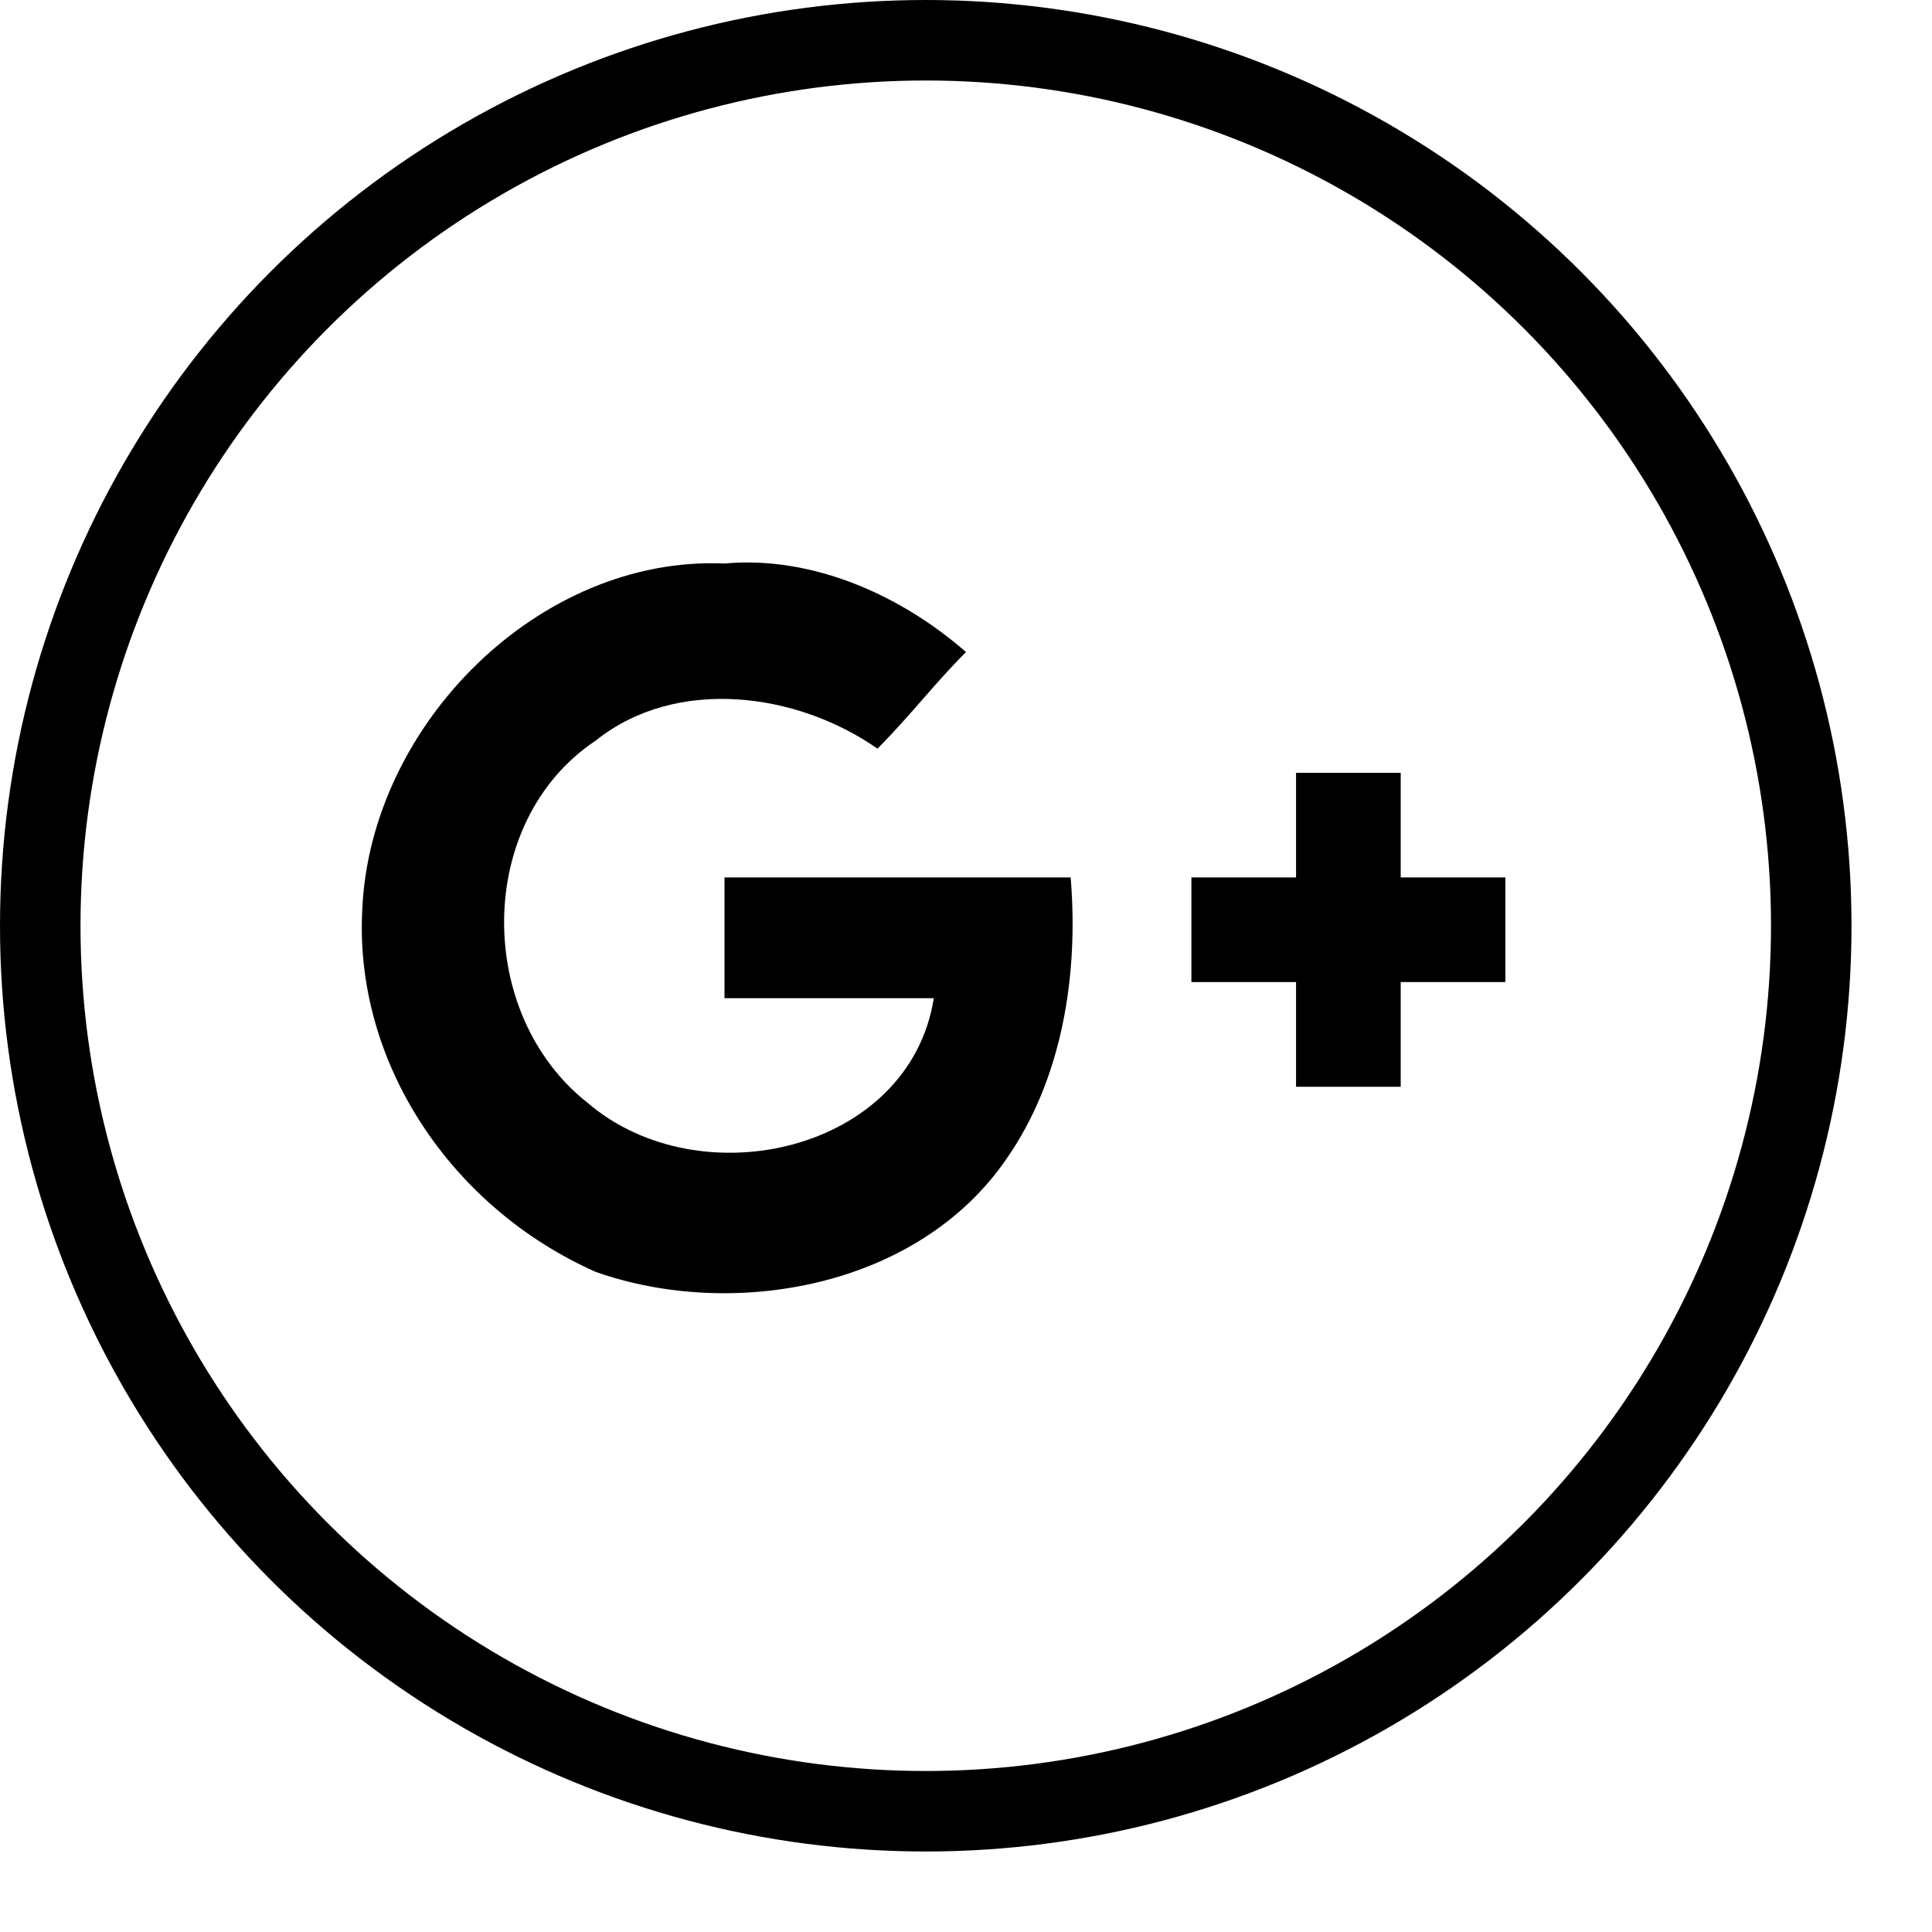 <?xml version="1.0" encoding="UTF-8" standalone="no"?>
<svg width="24px" height="24px" viewBox="0 0 24 24" version="1.1" xmlns="http://www.w3.org/2000/svg" xmlns:xlink="http://www.w3.org/1999/xlink">
    <!-- Generator: sketchtool 46.2 (44496) - http://www.bohemiancoding.com/sketch -->
    <title>system-google-plus-small</title>
    <desc>Created with sketchtool.</desc>
    <defs></defs>
    <g id="icons-published" stroke="none" stroke-width="1" fill="none" fill-rule="evenodd">
        <g id="briefing" transform="translate(-644, -1818)"></g>
        <g id="system-google-plus-small">
            <path d="M16.1,9.6 L17.4,9.6 C17.4,10 17.4,10.5 17.4,10.9 C17.8,10.9 18.3,10.9 18.7,10.9 L18.7,12.2 C18.3,12.2 17.8,12.2 17.4,12.2 C17.4,12.6 17.4,13.1 17.4,13.5 L16.1,13.5 C16.1,13.1 16.1,12.6 16.1,12.2 L14.8,12.2 L14.8,10.9 C15.2,10.9 15.7,10.9 16.1,10.9 C16.1,10.4 16.1,10 16.1,9.6 Z M4.5,11.3 C4.6,9 6.7,6.9 9,7 C10.1,6.9 11.2,7.4 12,8.1 C11.6,8.5 11.3,8.9 10.9,9.3 C9.9,8.6 8.4,8.4 7.4,9.2 C5.9,10.2 5.9,12.6 7.3,13.7 C8.7,14.9 11.3,14.3 11.6,12.4 C10.7,12.4 9.9,12.4 9,12.4 C9,11.9 9,11.4 9,10.9 C10.4,10.9 11.9,10.9 13.3,10.9 C13.4,12.1 13.2,13.4 12.5,14.4 C11.4,16 9.1,16.4 7.4,15.8 C5.6,15 4.4,13.2 4.5,11.3 Z" id="Shape" fill="#000000" fill-rule="nonzero"></path>
            <circle id="Oval" stroke="#000000" cx="11.5" cy="11.5" r="11"></circle>
        </g>
    </g>
</svg>
